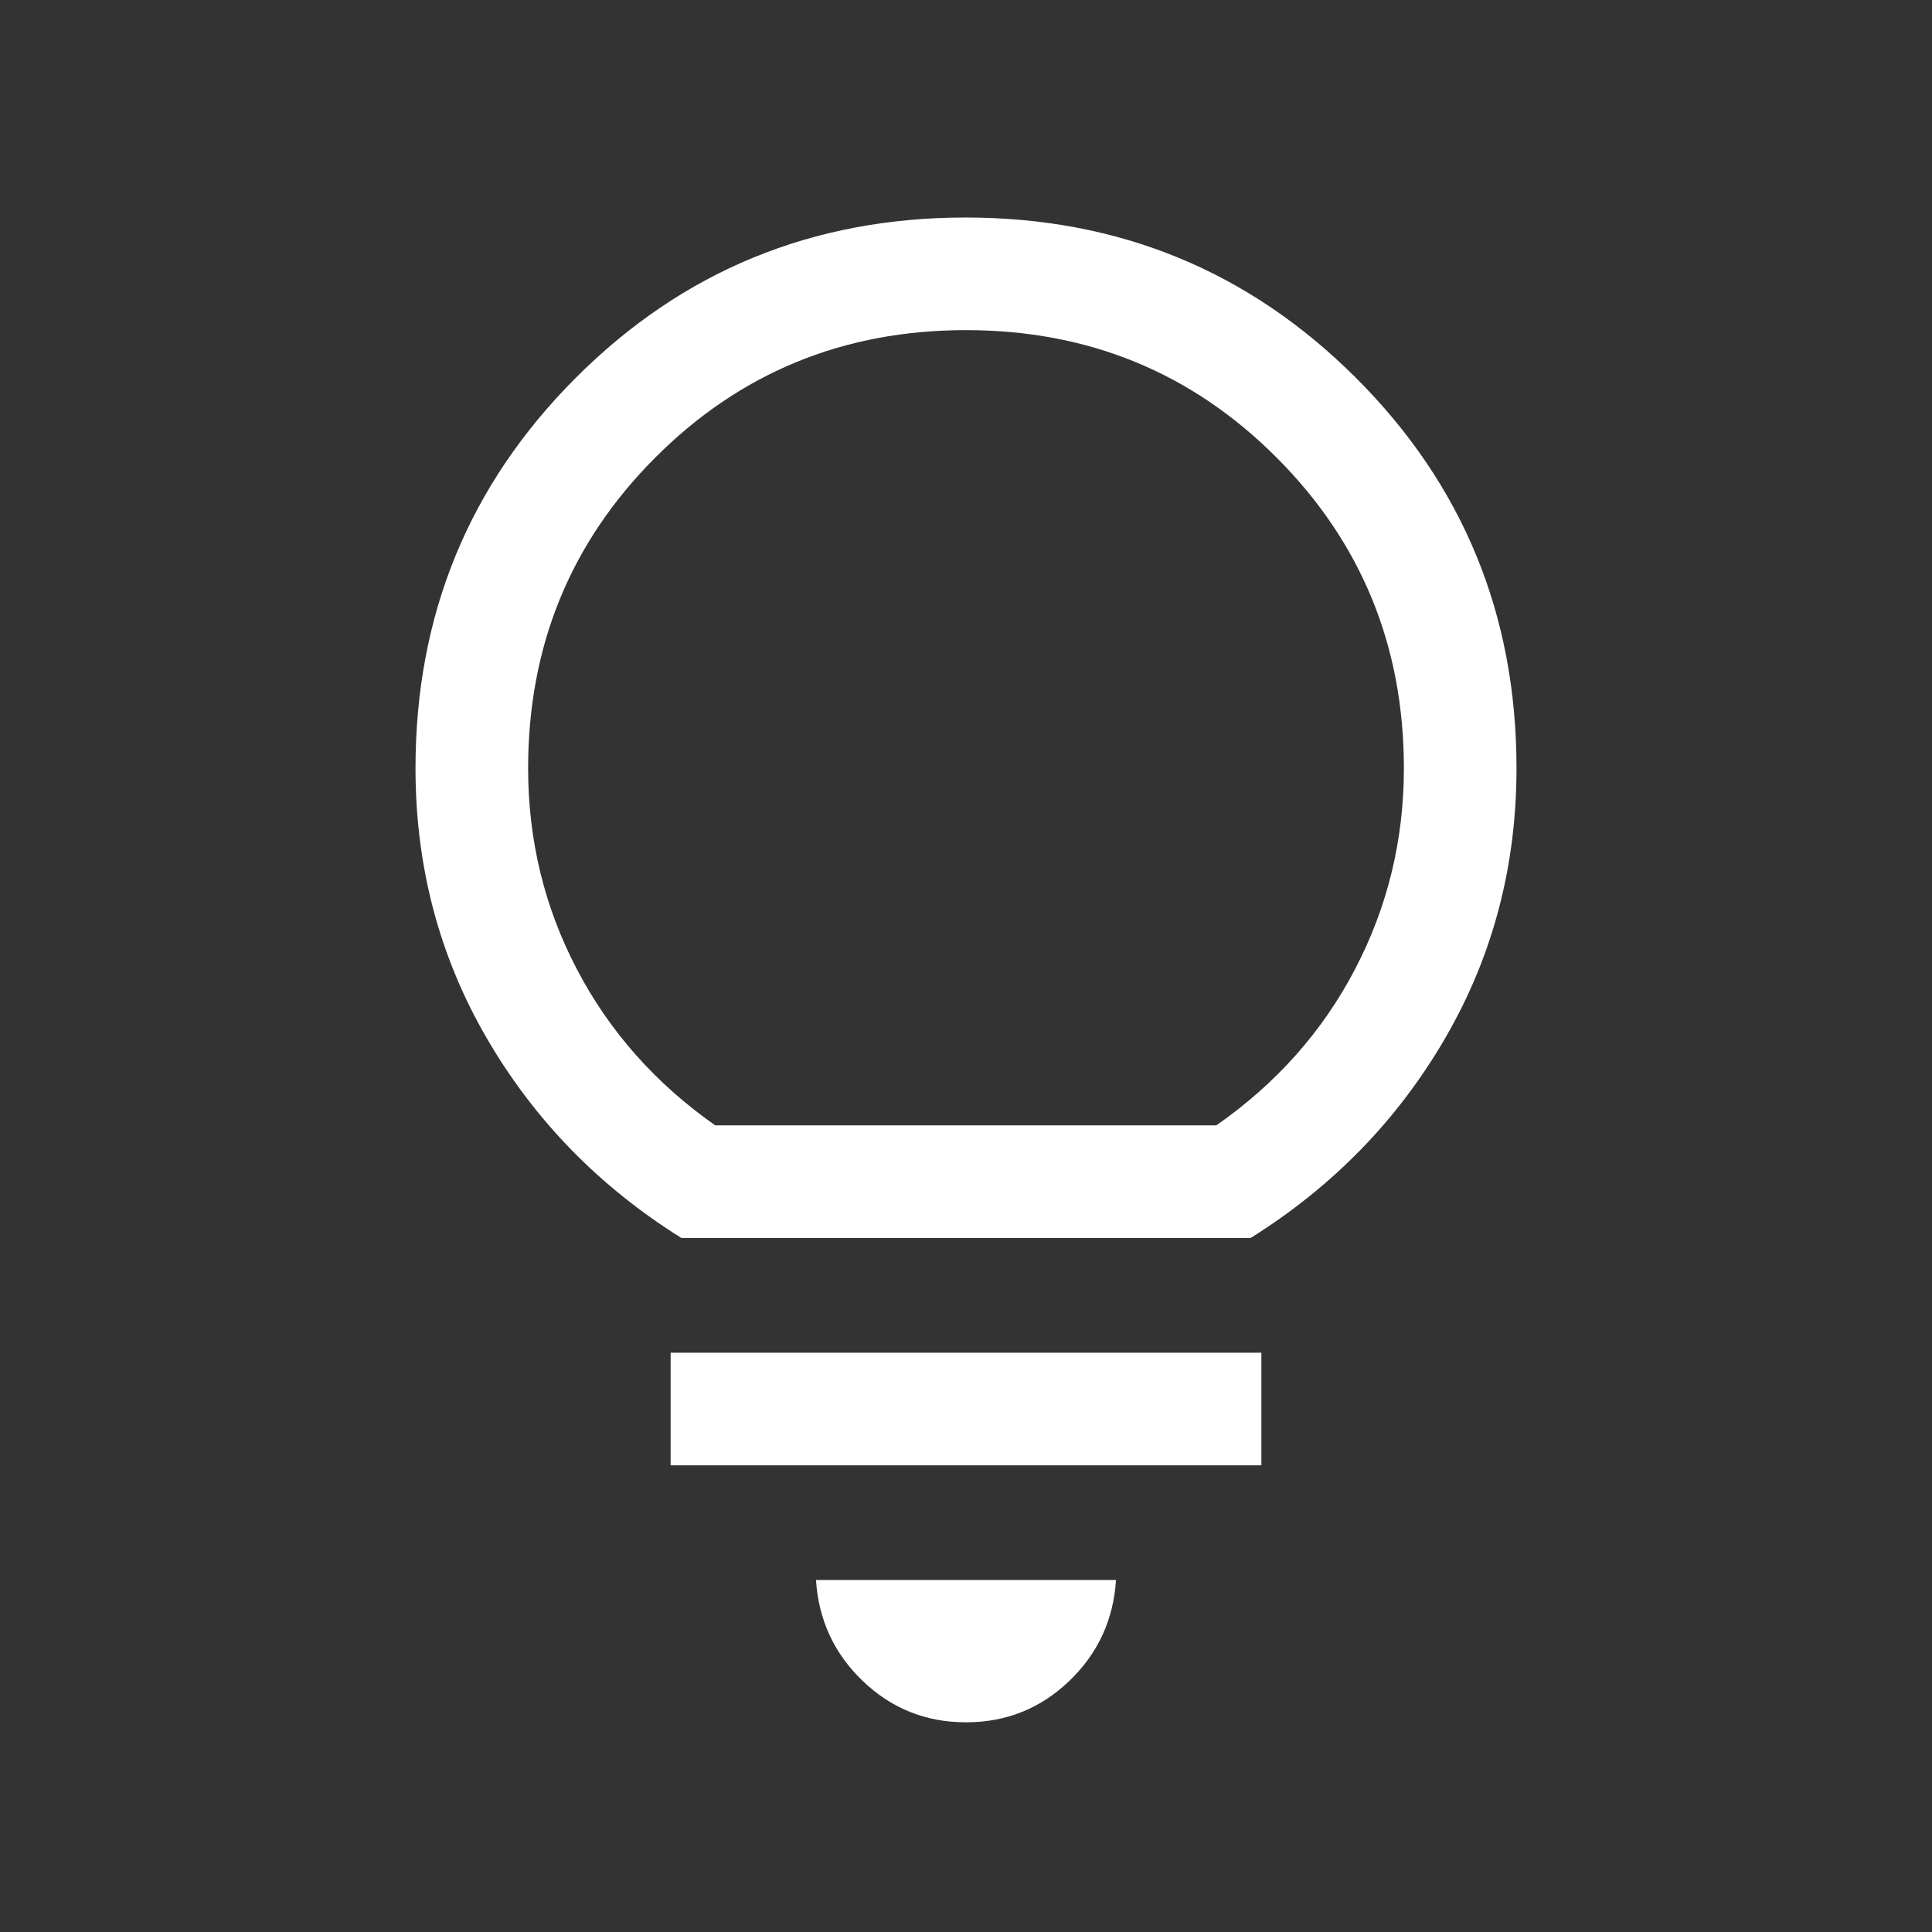 <svg xmlns="http://www.w3.org/2000/svg" height="24px" viewBox="0 -960 960 960" width="24px" fill="#FFFFFF"><rect x="0" y="-960" width="960" height="960" fill="#333333" stroke="none"/><path d="M480-104.19q-29.81 0-51.21-20.45-21.4-20.44-23.33-50.25h149.08q-1.93 29.81-23.33 50.25-21.4 20.45-51.21 20.45Zm-146.77-127.7v-55.96h293.54v55.96H333.23Zm5.35-112.96q-61.29-38.32-96.7-99.26-35.42-60.95-35.42-134.15 0-114.28 79.61-193.97 79.6-79.69 193.77-79.69 114.16 0 193.93 79.68 79.77 79.68 79.77 193.96 0 73.13-35.42 134.11-35.41 60.98-96.7 99.32H338.58Zm16.81-55.96h248.99q44.7-31.19 68.95-77.63 24.25-46.43 24.25-99.79 0-91.04-63.23-154.39-63.22-63.34-154.35-63.34t-154.35 63.28q-63.23 63.28-63.23 154.46 0 53.53 24.25 99.87 24.25 46.35 68.72 77.54Zm124.61 0Z"/></svg>